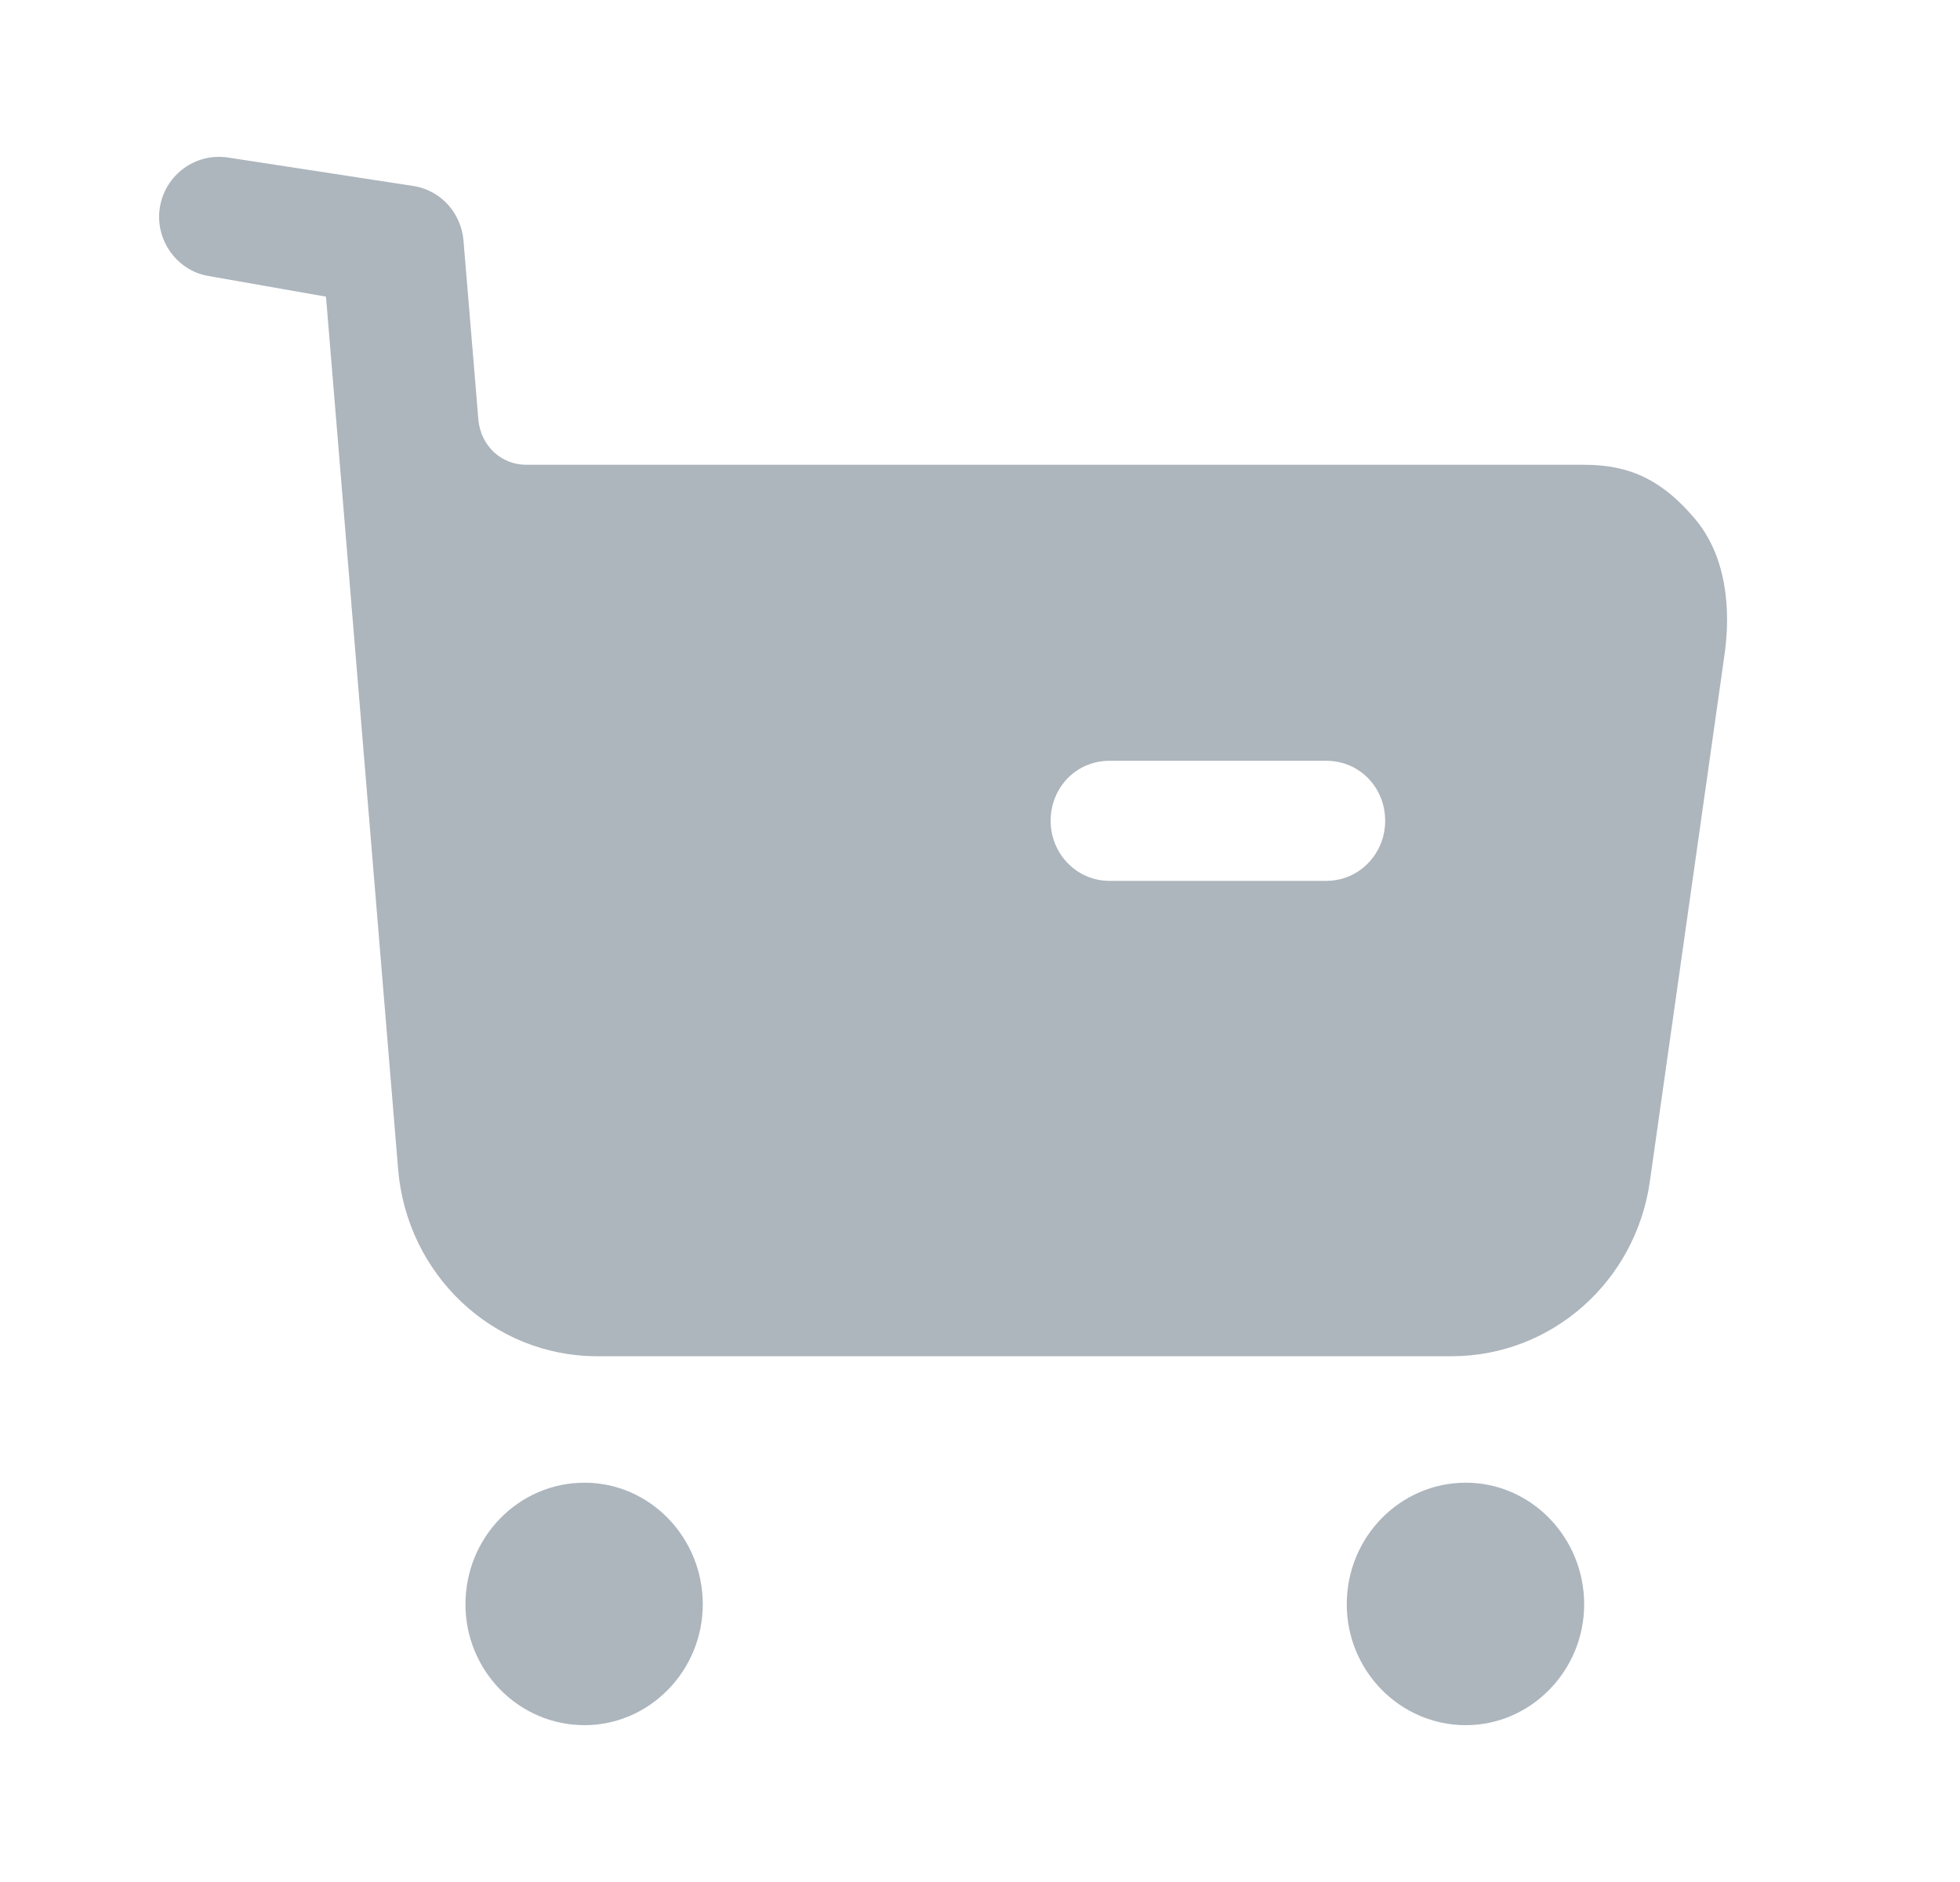 <svg width="25" height="24" viewBox="0 0 25 24" fill="none" xmlns="http://www.w3.org/2000/svg">
<g id="buy">
<g id="Buy">
<path id="Buy_2" fill-rule="evenodd" clip-rule="evenodd" d="M14.151 11.233H16.918C17.338 11.233 17.668 10.886 17.668 10.468C17.668 10.039 17.338 9.702 16.918 9.702H14.151C13.731 9.702 13.401 10.039 13.401 10.468C13.401 10.886 13.731 11.233 14.151 11.233ZM20.206 5.927C20.815 5.927 21.215 6.142 21.615 6.611C22.015 7.081 22.084 7.754 21.994 8.365L21.045 15.06C20.865 16.347 19.786 17.295 18.517 17.295H7.616C6.287 17.295 5.188 16.255 5.078 14.908L4.158 3.783L2.65 3.518C2.25 3.447 1.97 3.049 2.04 2.64C2.11 2.223 2.5 1.946 2.909 2.009L5.293 2.375C5.632 2.437 5.882 2.722 5.912 3.069L6.102 5.355C6.132 5.683 6.392 5.927 6.711 5.927H20.206ZM7.456 18.908C6.616 18.908 5.937 19.602 5.937 20.459C5.937 21.306 6.616 22 7.456 22C8.285 22 8.964 21.306 8.964 20.459C8.964 19.602 8.285 18.908 7.456 18.908ZM18.697 18.908C17.858 18.908 17.178 19.602 17.178 20.459C17.178 21.306 17.858 22 18.697 22C19.526 22 20.206 21.306 20.206 20.459C20.206 19.602 19.526 18.908 18.697 18.908Z" fill="#ADB5BD"/>
</g>
</g>
</svg>
